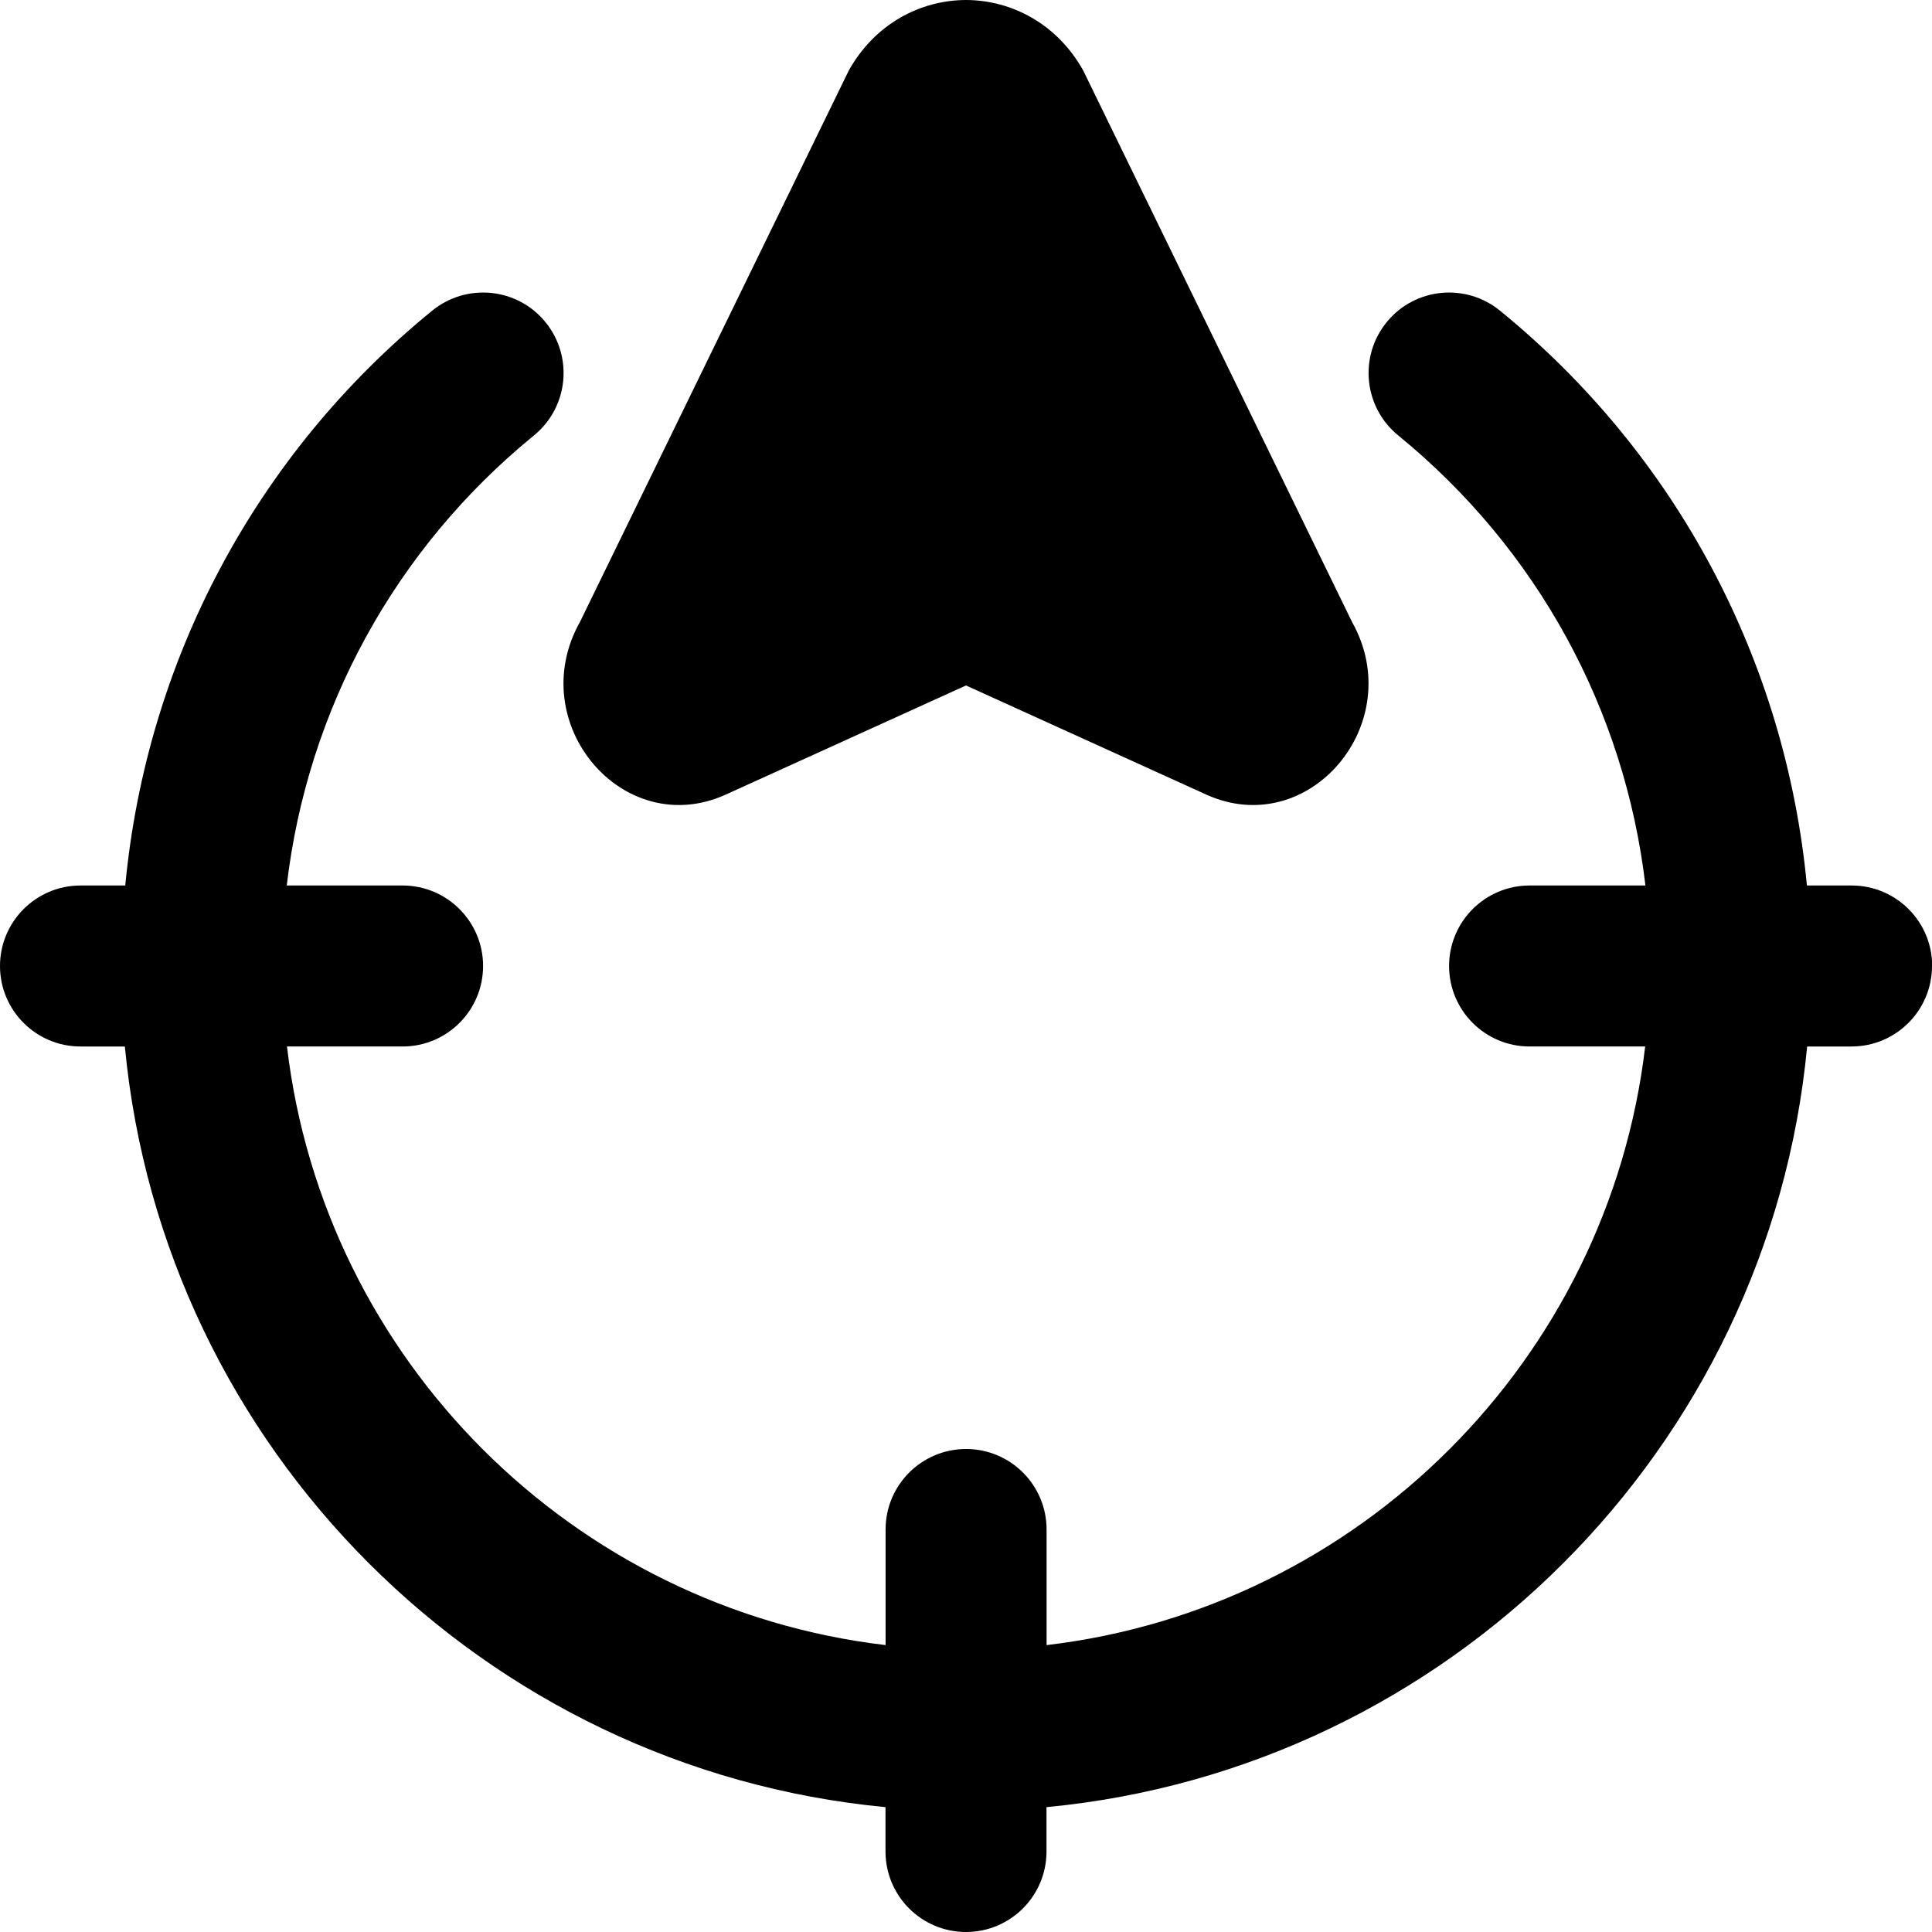 <?xml version="1.0" encoding="UTF-8"?>
<svg xmlns="http://www.w3.org/2000/svg" id="Layer_1" data-name="Layer 1" viewBox="0 0 24 24">
  <path d="m24,12c0,.552-.448,1-1,1h-.551c-.474,4.992-4.457,8.975-9.449,9.449v.551c0,.552-.448,1-1,1s-1-.448-1-1v-.551c-4.992-.474-8.975-4.457-9.449-9.449h-.551c-.552,0-1-.448-1-1s.448-1,1-1h.556c.264-2.786,1.615-5.349,3.813-7.141.428-.348,1.058-.286,1.407.143.349.428.285,1.058-.143,1.407-1.729,1.41-2.815,3.409-3.071,5.591h1.439c.552,0,1,.448,1,1s-.448,1-1,1h-1.436c.458,3.888,3.548,6.977,7.436,7.436v-1.436c0-.552.448-1,1-1s1,.448,1,1v1.436c3.888-.458,6.977-3.548,7.436-7.436h-1.436c-.552,0-1-.448-1-1s.448-1,1-1h1.439c-.256-2.182-1.342-4.18-3.071-5.591-.428-.349-.492-.979-.143-1.407.349-.429.98-.491,1.407-.143,2.198,1.792,3.549,4.354,3.813,7.141h.556c.552,0,1,.448,1,1Zm-7.205-4.275L13.456.876c-.326-.583-.891-.874-1.456-.876-.565.002-1.13.293-1.456.876l-3.339,6.849c-.706,1.256.535,2.725,1.812,2.145l2.983-1.355,2.983,1.355c1.277.58,2.518-.889,1.812-2.145Z"/>
</svg>
